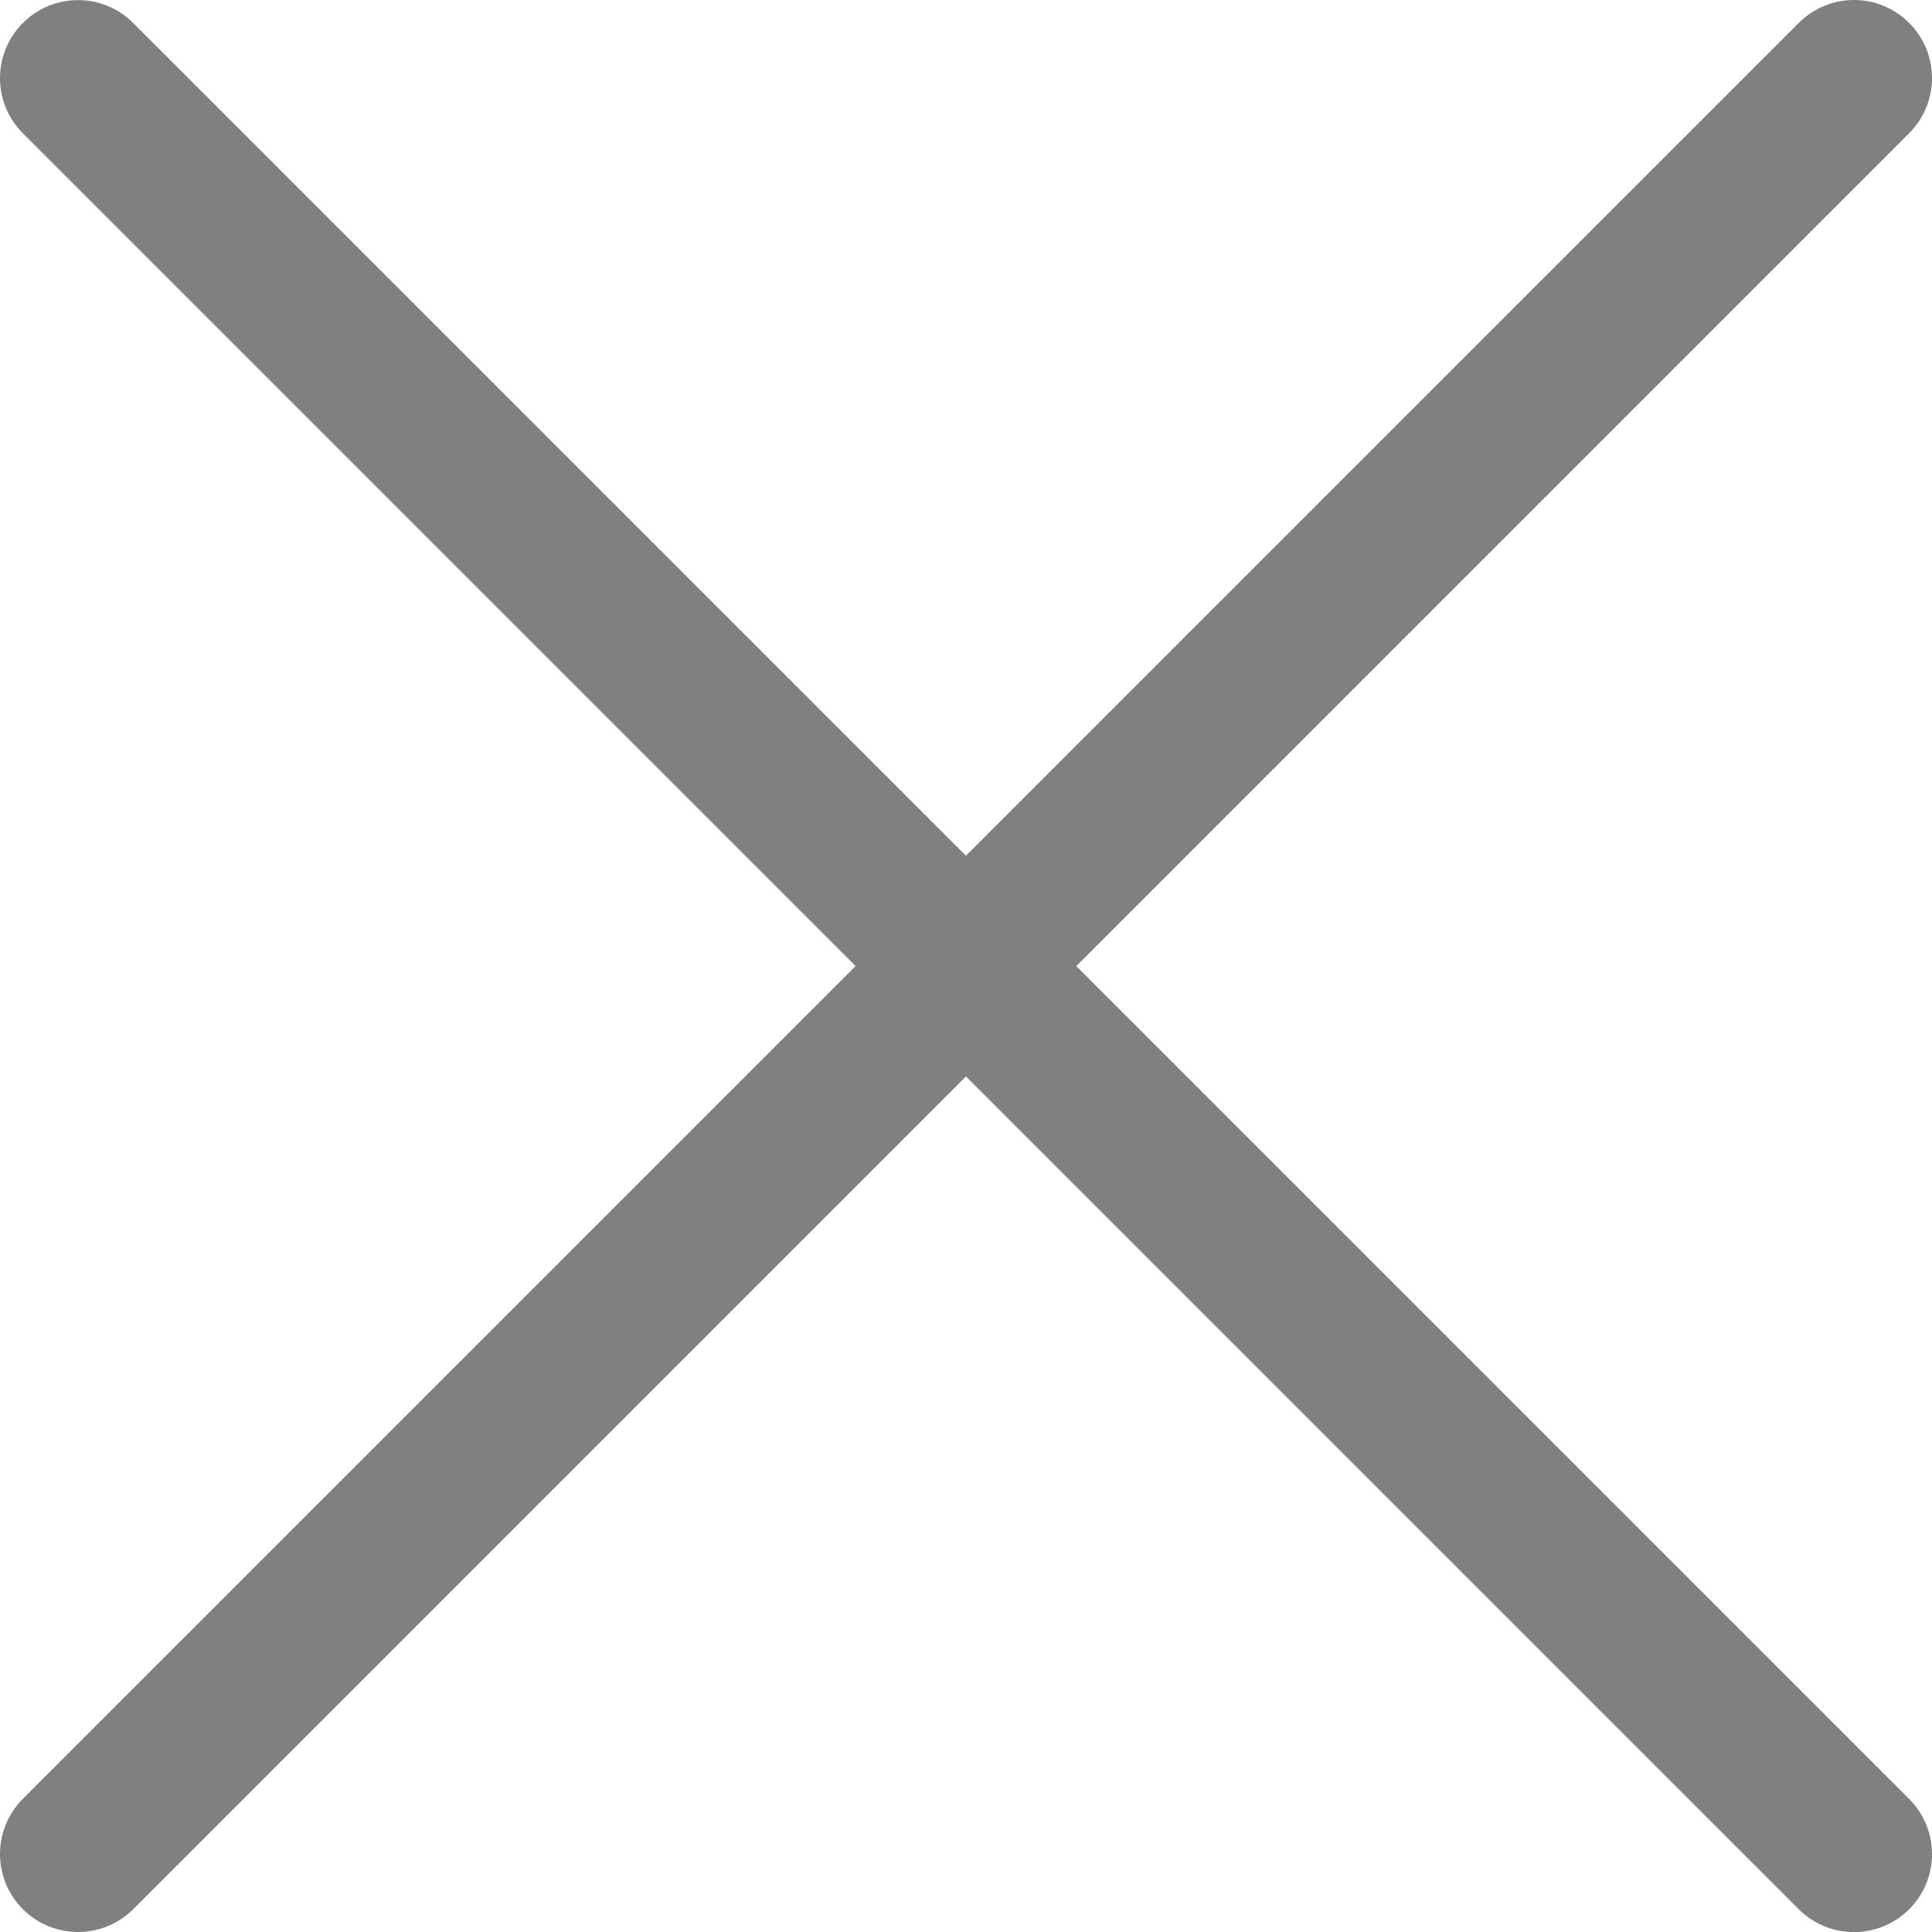 <svg width="20" height="20" viewBox="0 0 20 20" fill="none" xmlns="http://www.w3.org/2000/svg">
<g clip-path="url(#clip0)">
<path d="M19.763 0.237C19.448 -0.079 18.936 -0.079 18.621 0.237L0.237 18.621C-0.079 18.937 -0.079 19.448 0.237 19.764C0.394 19.921 0.601 20 0.808 20C1.015 20 1.221 19.921 1.379 19.764L19.763 1.379C20.079 1.064 20.079 0.552 19.763 0.237Z" fill="#808080"/>
<path d="M19.763 18.622L1.379 0.238C1.064 -0.078 0.552 -0.078 0.237 0.238C-0.079 0.553 -0.079 1.065 0.237 1.38L18.621 19.765C18.779 19.922 18.985 20.001 19.192 20.001C19.399 20.001 19.606 19.922 19.763 19.765C20.079 19.449 20.079 18.938 19.763 18.622Z" fill="#808080"/>
</g>
<defs>
<clipPath id="clip0">
<rect width="20" height="20" fill="white"/>
</clipPath>
</defs>
</svg>
